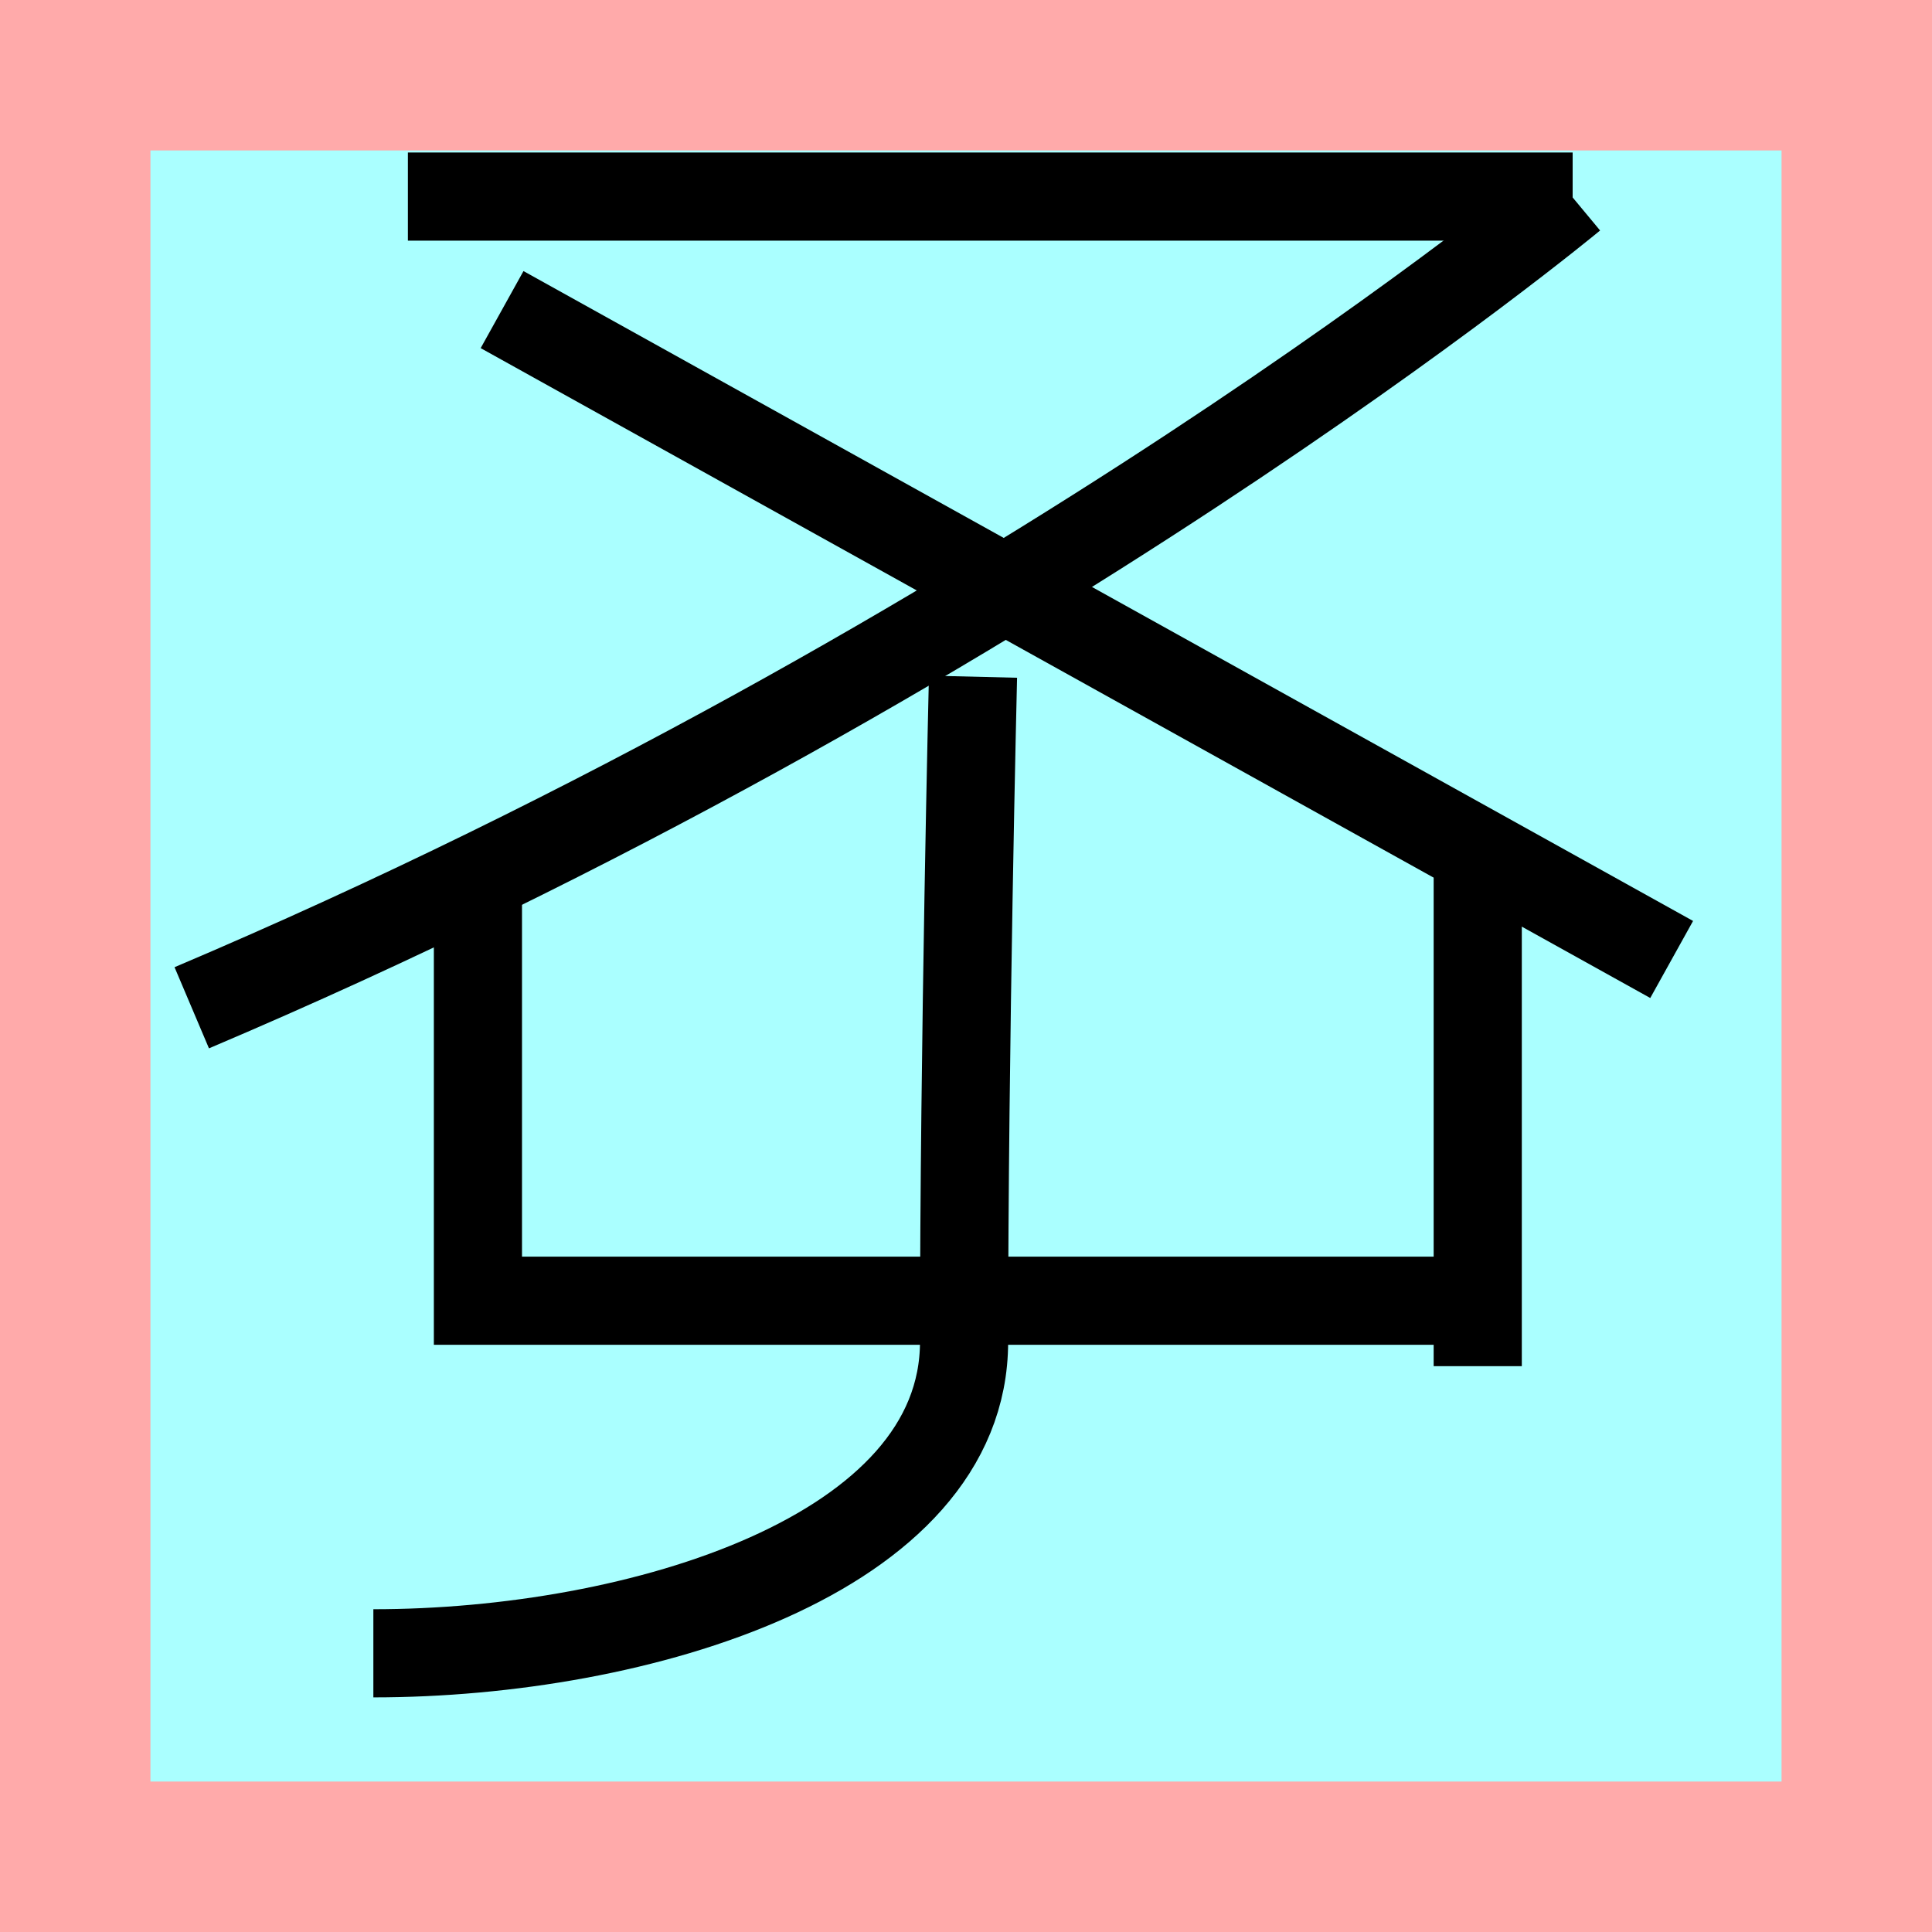 <?xml version="1.0" encoding="UTF-8"?>
<svg width="32mm" height="32mm" version="1.1" viewBox="-4 -4 8 8" xmlns="http://www.w3.org/2000/svg">
    <!-- From 激W5 -->
    <path fill="#faa" d="m-4 -4 h8v8h-8" />
    <path fill="#aff" d="m-3.377 -3.377 h6.754 v6.754 h-6.754" />
    <g fill="none" stroke="#000" stroke-width=".365" >
        <path d="M-2.021-0.418v1.804h4.155" />
		<path d="M2.119-0.418v2.075" />
		<path d="M0.029-1.198s-0.037 1.516-0.037 2.754c0 0.882-1.346 1.29-2.446 1.29" />
		<path d="M-2.311-3.186h4.823" />
		<path d="M2.509-3.186s-2.297 1.909-5.715 3.359" />
		<path d="M-1.921-2.718l4.843 2.691" />
    </g>
</svg>